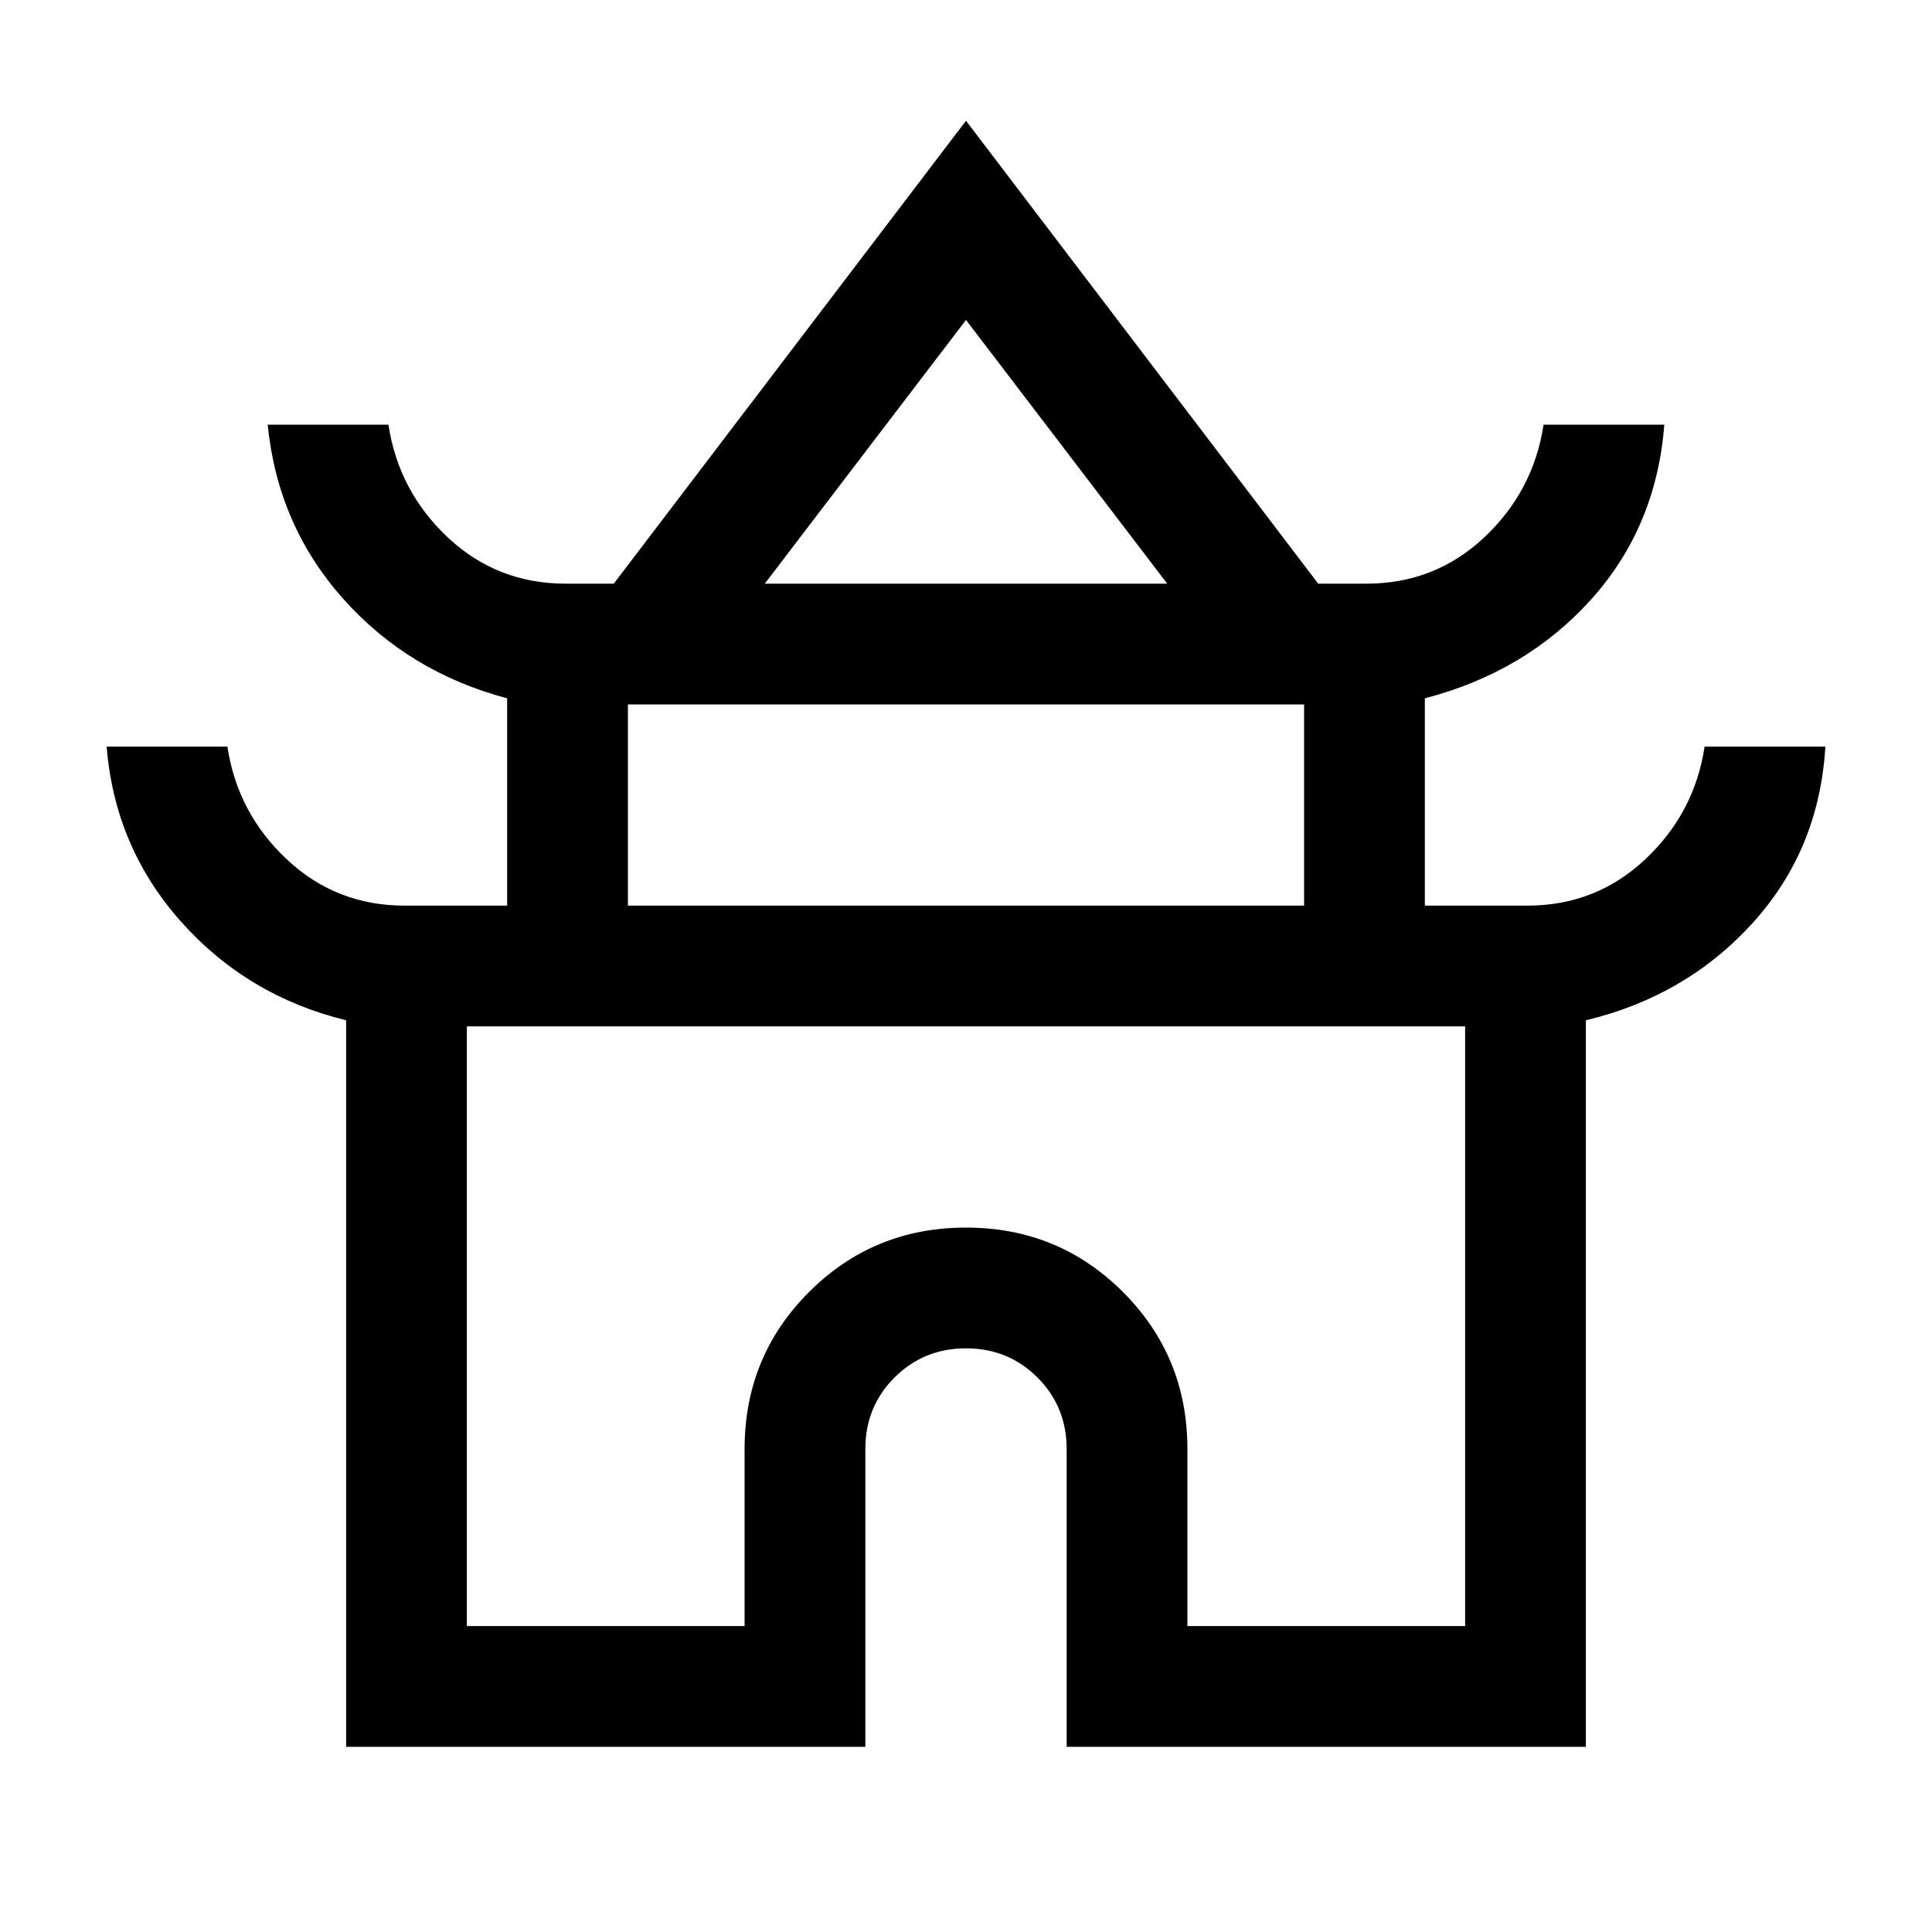 <svg xmlns="http://www.w3.org/2000/svg" height="20" width="20"><path d="M3.583 18.083v-7.521q-1.021-.25-1.708-1.02-.687-.771-.771-1.813h1.25q.104.688.615 1.167.51.479 1.219.479H5.25V7.229q-1.021-.271-1.698-1.031-.677-.76-.781-1.802h1.25q.104.687.614 1.167.511.479 1.219.479h.5L10 1.25l3.646 4.792h.5q.708 0 1.219-.479.51-.48.614-1.167h1.25q-.083 1.062-.76 1.812T14.75 7.229v2.146h1.062q.709 0 1.219-.479.511-.479.615-1.167h1.25q-.063 1.063-.75 1.823-.688.76-1.729 1.01v7.521h-5.375V15q0-.438-.302-.74t-.74-.302q-.438 0-.74.302t-.302.74v3.083ZM7.917 6.042h4.166L10 3.312ZM6.5 9.375h7V7.292h-7Zm-1.667 7.458h2.875V15q0-.958.667-1.625T10 12.708q.958 0 1.625.667T12.292 15v1.833h2.875v-6.208H4.833ZM10 10.625Zm.021-4.583ZM10 9.375Z"/></svg>